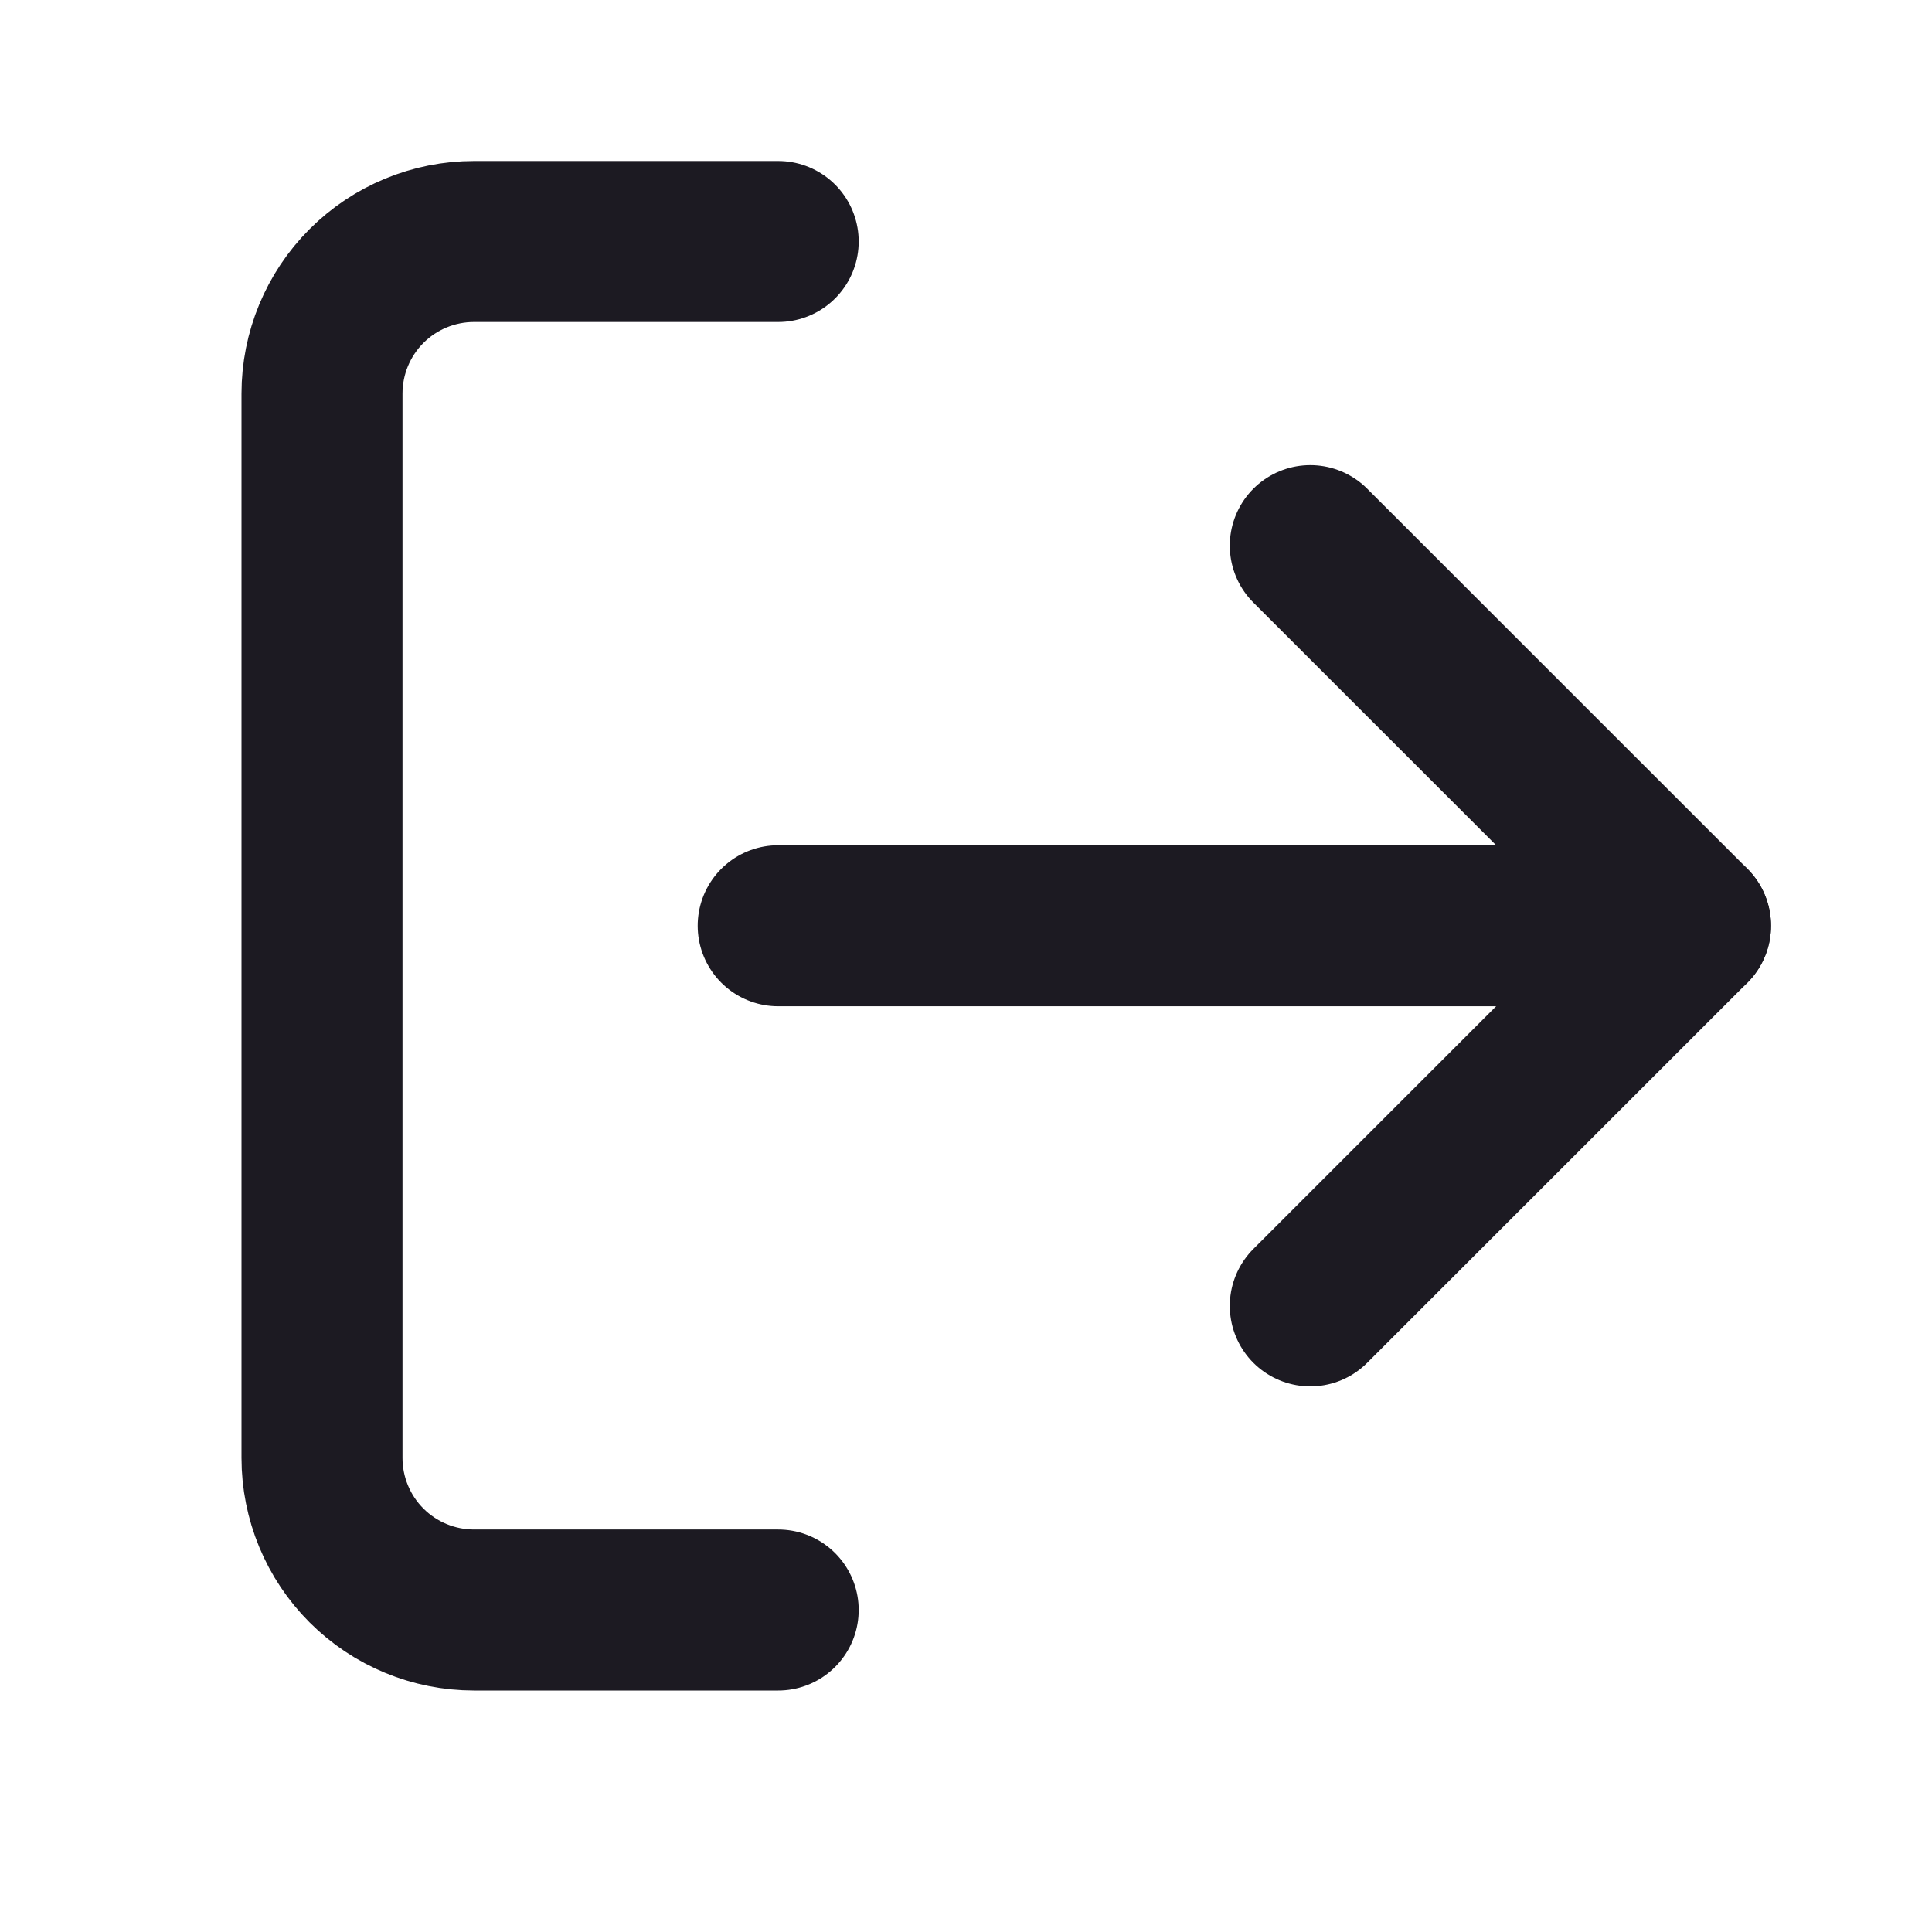 <svg width="24" height="24" viewBox="0 0 24 24" fill="none" xmlns="http://www.w3.org/2000/svg">
<path d="M9.667 20H5.889C5.388 20 4.907 19.801 4.553 19.447C4.199 19.093 4 18.612 4 18.111V4.889C4 4.388 4.199 3.907 4.553 3.553C4.907 3.199 5.388 3 5.889 3H9.667" stroke="#1C1A22" stroke-width="2" stroke-linecap="round" stroke-linejoin="round"/>
<path d="M16.277 16.222L21 11.5L16.277 6.778" stroke="#1C1A22" stroke-width="2" stroke-linecap="round" stroke-linejoin="round"/>
<path d="M21 11.5H9.667" stroke="#1C1A22" stroke-width="2" stroke-linecap="round" stroke-linejoin="round"/>
</svg>
